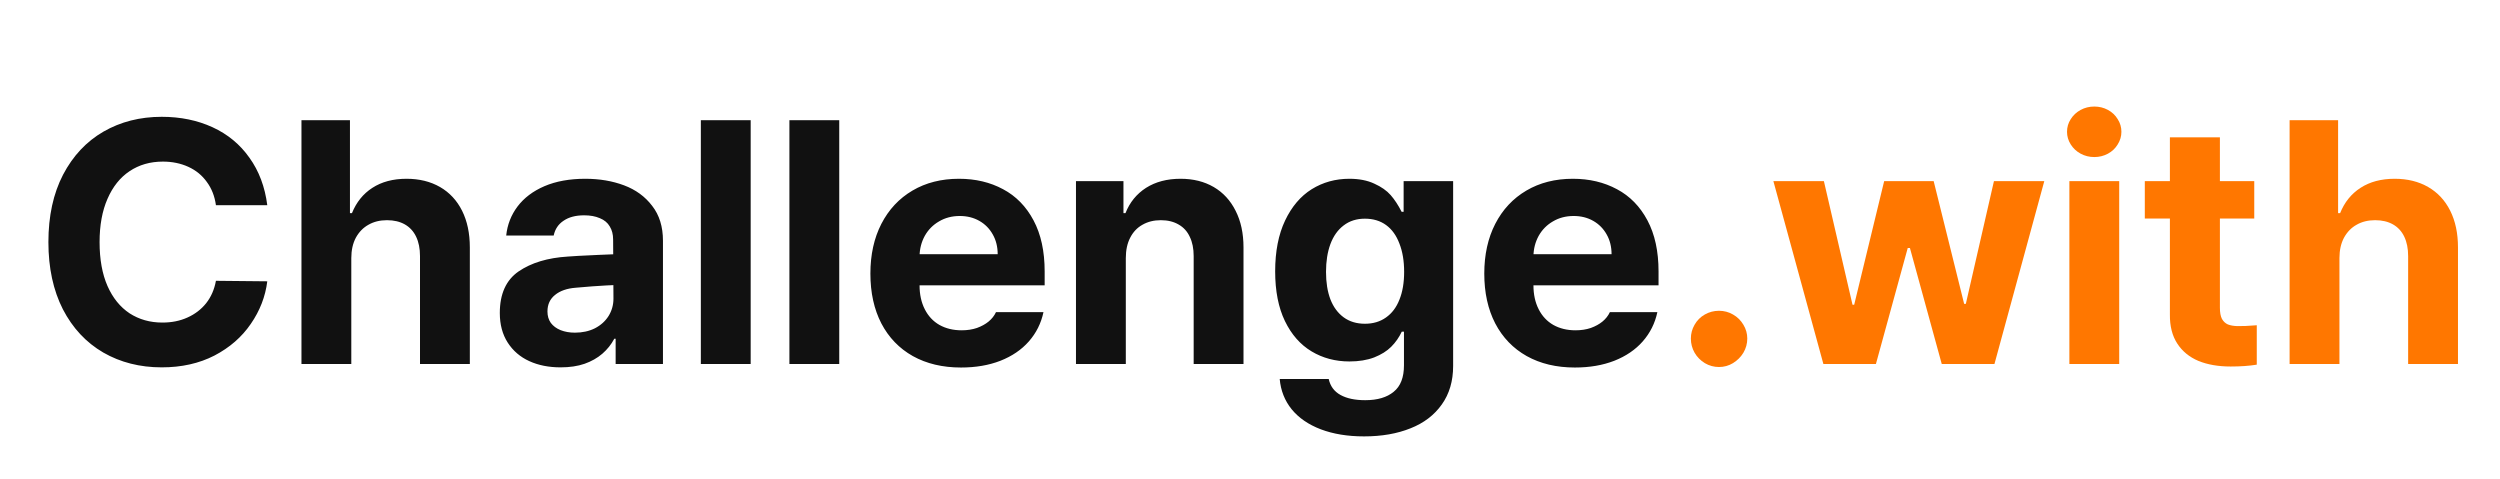 <svg width="261" height="50" viewBox="0 0 261 50" fill="none" xmlns="http://www.w3.org/2000/svg">
<rect width="261" height="50" fill="white"/>
<path d="M22.543 21.424C22.414 20.486 22.098 19.678 21.594 18.998C21.102 18.307 20.457 17.779 19.66 17.416C18.863 17.053 17.979 16.871 17.006 16.871C15.682 16.871 14.521 17.205 13.525 17.873C12.541 18.529 11.773 19.49 11.223 20.756C10.672 22.01 10.396 23.516 10.396 25.273C10.396 27.078 10.672 28.607 11.223 29.861C11.773 31.104 12.541 32.053 13.525 32.709C14.521 33.353 15.664 33.676 16.953 33.676C17.926 33.676 18.799 33.5 19.572 33.148C20.357 32.797 21.008 32.299 21.523 31.654C22.039 30.998 22.379 30.219 22.543 29.316L27.904 29.369C27.705 30.963 27.131 32.445 26.182 33.816C25.244 35.188 23.979 36.289 22.385 37.121C20.791 37.941 18.957 38.352 16.883 38.352C14.609 38.352 12.576 37.836 10.783 36.805C8.99 35.762 7.584 34.256 6.564 32.287C5.557 30.307 5.053 27.969 5.053 25.273C5.053 22.555 5.562 20.211 6.582 18.242C7.613 16.273 9.02 14.773 10.801 13.742C12.594 12.711 14.621 12.195 16.883 12.195C18.84 12.195 20.609 12.559 22.191 13.285C23.773 14.012 25.057 15.072 26.041 16.467C27.037 17.85 27.658 19.502 27.904 21.424H22.543ZM36.676 38H31.473V12.547H36.535V22.25H36.746C37.203 21.113 37.912 20.234 38.873 19.613C39.846 18.98 41.035 18.664 42.441 18.664C43.777 18.664 44.943 18.951 45.94 19.525C46.935 20.1 47.703 20.926 48.242 22.004C48.781 23.082 49.051 24.359 49.051 25.836V38H43.848V26.732C43.848 25.947 43.713 25.273 43.443 24.711C43.174 24.148 42.781 23.721 42.266 23.428C41.75 23.135 41.129 22.988 40.402 22.988C39.664 22.988 39.02 23.146 38.469 23.463C37.918 23.768 37.478 24.219 37.15 24.816C36.834 25.414 36.676 26.123 36.676 26.943V38ZM64.291 29.756C63.822 29.768 62.996 29.814 61.812 29.896L60.125 30.037C59.199 30.107 58.473 30.359 57.945 30.793C57.418 31.215 57.154 31.789 57.154 32.516C57.154 32.984 57.272 33.383 57.506 33.711C57.752 34.039 58.092 34.291 58.525 34.467C58.971 34.643 59.469 34.73 60.02 34.73C60.805 34.73 61.502 34.578 62.111 34.273C62.721 33.957 63.195 33.529 63.535 32.99C63.875 32.44 64.045 31.836 64.045 31.18L64.01 25.01C64.01 24.471 63.893 24.014 63.658 23.639C63.435 23.252 63.09 22.965 62.621 22.777C62.164 22.578 61.619 22.479 60.986 22.479C60.107 22.479 59.393 22.666 58.842 23.041C58.291 23.404 57.945 23.92 57.805 24.588H52.848C52.965 23.463 53.357 22.455 54.025 21.564C54.705 20.662 55.643 19.953 56.838 19.438C58.045 18.922 59.469 18.664 61.109 18.664C62.586 18.664 63.934 18.893 65.152 19.35C66.371 19.807 67.35 20.521 68.088 21.494C68.838 22.455 69.213 23.668 69.213 25.133V38H64.273V35.363H64.133C63.816 35.961 63.4 36.482 62.885 36.928C62.369 37.373 61.748 37.725 61.022 37.982C60.307 38.228 59.475 38.352 58.525 38.352C57.295 38.352 56.205 38.135 55.256 37.701C54.307 37.268 53.557 36.623 53.006 35.768C52.455 34.912 52.18 33.881 52.18 32.674C52.18 30.682 52.836 29.234 54.148 28.332C55.473 27.43 57.184 26.914 59.281 26.785C59.633 26.75 60.717 26.691 62.533 26.609L64.256 26.539L64.291 29.756ZM78.371 38H73.168V12.547H78.371V38ZM87.617 38H82.414V12.547H87.617V38ZM100.326 38.369C98.404 38.369 96.728 37.971 95.299 37.174C93.881 36.377 92.785 35.24 92.012 33.764C91.25 32.287 90.869 30.553 90.869 28.561C90.869 26.592 91.25 24.863 92.012 23.375C92.785 21.875 93.869 20.715 95.264 19.895C96.658 19.074 98.275 18.664 100.115 18.664C101.838 18.664 103.373 19.027 104.721 19.754C106.068 20.469 107.129 21.553 107.902 23.006C108.676 24.459 109.062 26.234 109.062 28.332V29.791H92.996V26.539H104.158C104.158 25.766 103.988 25.08 103.648 24.482C103.309 23.873 102.84 23.398 102.242 23.059C101.645 22.719 100.965 22.549 100.203 22.549C99.394 22.549 98.674 22.736 98.041 23.111C97.408 23.475 96.91 23.979 96.547 24.623C96.195 25.268 96.014 25.971 96.002 26.732V29.791C96.002 30.74 96.184 31.572 96.547 32.287C96.91 33.002 97.42 33.547 98.076 33.922C98.744 34.297 99.518 34.484 100.396 34.484C100.982 34.484 101.516 34.402 101.996 34.238C102.477 34.062 102.881 33.84 103.209 33.57C103.549 33.289 103.807 32.961 103.982 32.586H108.939C108.693 33.746 108.184 34.766 107.41 35.645C106.648 36.512 105.658 37.185 104.439 37.666C103.232 38.135 101.861 38.369 100.326 38.369ZM117.535 38H112.332V18.91H117.289V22.25H117.5C117.945 21.125 118.66 20.246 119.645 19.613C120.641 18.98 121.842 18.664 123.248 18.664C124.572 18.664 125.727 18.951 126.711 19.525C127.695 20.1 128.457 20.926 128.996 22.004C129.547 23.082 129.822 24.359 129.822 25.836V38H124.619V26.732C124.619 25.947 124.484 25.279 124.215 24.729C123.957 24.166 123.57 23.738 123.055 23.445C122.539 23.141 121.918 22.988 121.191 22.988C120.465 22.988 119.826 23.146 119.275 23.463C118.725 23.768 118.297 24.219 117.992 24.816C117.688 25.402 117.535 26.111 117.535 26.943V38ZM142.408 45.559C140.697 45.559 139.191 45.312 137.891 44.82C136.602 44.328 135.588 43.631 134.85 42.728C134.123 41.826 133.707 40.772 133.602 39.565H138.717C138.881 40.315 139.291 40.871 139.947 41.234C140.604 41.598 141.465 41.779 142.531 41.779C143.809 41.779 144.799 41.486 145.502 40.9C146.217 40.326 146.574 39.406 146.574 38.141V34.625H146.346C146.064 35.223 145.695 35.75 145.238 36.207C144.793 36.652 144.201 37.022 143.463 37.315C142.725 37.596 141.863 37.736 140.879 37.736C139.414 37.736 138.096 37.385 136.924 36.682C135.752 35.978 134.826 34.924 134.146 33.518C133.467 32.111 133.127 30.383 133.127 28.332C133.127 26.246 133.473 24.477 134.164 23.023C134.855 21.57 135.781 20.48 136.941 19.754C138.113 19.027 139.426 18.664 140.879 18.664C141.887 18.664 142.754 18.834 143.48 19.174C144.207 19.502 144.775 19.9 145.186 20.369C145.596 20.838 145.977 21.418 146.328 22.109H146.539V18.91H151.707V38.211C151.707 39.781 151.314 41.117 150.529 42.219C149.744 43.332 148.654 44.164 147.26 44.715C145.865 45.277 144.248 45.559 142.408 45.559ZM142.496 33.799C143.352 33.799 144.084 33.582 144.693 33.148C145.314 32.715 145.783 32.094 146.1 31.285C146.428 30.477 146.592 29.51 146.592 28.385C146.592 27.248 146.428 26.264 146.1 25.432C145.783 24.588 145.32 23.943 144.711 23.498C144.102 23.053 143.363 22.83 142.496 22.83C141.629 22.83 140.891 23.064 140.281 23.533C139.672 23.99 139.209 24.641 138.893 25.484C138.588 26.316 138.436 27.283 138.436 28.385C138.436 29.486 138.588 30.441 138.893 31.25C139.209 32.059 139.672 32.685 140.281 33.131C140.891 33.576 141.629 33.799 142.496 33.799ZM164.416 38.369C162.494 38.369 160.818 37.971 159.389 37.174C157.971 36.377 156.875 35.24 156.102 33.764C155.34 32.287 154.959 30.553 154.959 28.561C154.959 26.592 155.34 24.863 156.102 23.375C156.875 21.875 157.959 20.715 159.354 19.895C160.748 19.074 162.365 18.664 164.205 18.664C165.928 18.664 167.463 19.027 168.811 19.754C170.158 20.469 171.219 21.553 171.992 23.006C172.766 24.459 173.152 26.234 173.152 28.332V29.791H157.086V26.539H168.248C168.248 25.766 168.078 25.08 167.738 24.482C167.398 23.873 166.93 23.398 166.332 23.059C165.734 22.719 165.055 22.549 164.293 22.549C163.484 22.549 162.764 22.736 162.131 23.111C161.498 23.475 161 23.979 160.637 24.623C160.285 25.268 160.104 25.971 160.092 26.732V29.791C160.092 30.74 160.273 31.572 160.637 32.287C161 33.002 161.51 33.547 162.166 33.922C162.834 34.297 163.607 34.484 164.486 34.484C165.072 34.484 165.605 34.402 166.086 34.238C166.566 34.062 166.971 33.84 167.299 33.57C167.639 33.289 167.896 32.961 168.072 32.586H173.029C172.783 33.746 172.273 34.766 171.5 35.645C170.738 36.512 169.748 37.185 168.529 37.666C167.322 38.135 165.951 38.369 164.416 38.369Z" fill="#111111"/>
<path d="M179.463 38.316C178.936 38.316 178.443 38.182 177.986 37.912C177.529 37.631 177.172 37.268 176.914 36.822C176.656 36.365 176.527 35.873 176.527 35.346C176.527 34.83 176.656 34.35 176.914 33.904C177.172 33.447 177.529 33.09 177.986 32.832C178.443 32.574 178.936 32.445 179.463 32.445C179.99 32.445 180.477 32.574 180.922 32.832C181.379 33.09 181.742 33.447 182.012 33.904C182.281 34.35 182.416 34.83 182.416 35.346C182.416 35.873 182.281 36.365 182.012 36.822C181.742 37.268 181.379 37.631 180.922 37.912C180.477 38.182 179.99 38.316 179.463 38.316ZM185.141 18.91H190.414L193.402 31.812H193.578L196.707 18.91H201.875L205.057 31.725H205.232L208.168 18.91H213.424L208.221 38H202.719L199.396 25.889H199.168L195.846 38H190.361L185.141 18.91ZM216.043 18.91H221.246V38H216.043V18.91ZM218.645 16.396C218.129 16.396 217.654 16.279 217.221 16.045C216.787 15.81 216.441 15.488 216.184 15.078C215.926 14.668 215.797 14.229 215.797 13.76C215.797 13.279 215.926 12.84 216.184 12.441C216.441 12.031 216.787 11.709 217.221 11.475C217.654 11.24 218.129 11.123 218.645 11.123C219.16 11.123 219.635 11.24 220.068 11.475C220.502 11.709 220.842 12.031 221.088 12.441C221.346 12.84 221.475 13.279 221.475 13.76C221.475 14.229 221.346 14.668 221.088 15.078C220.842 15.488 220.502 15.81 220.068 16.045C219.635 16.279 219.16 16.396 218.645 16.396ZM235.344 22.812H223.918V18.91H235.344V22.812ZM231.758 14.34V32.129C231.758 32.621 231.828 33.008 231.969 33.289C232.121 33.559 232.326 33.752 232.584 33.869C232.854 33.975 233.182 34.033 233.568 34.045C234.061 34.057 234.74 34.027 235.607 33.957V38.07C234.822 38.199 233.914 38.264 232.883 38.264C231.594 38.264 230.475 38.07 229.525 37.684C228.576 37.285 227.838 36.682 227.311 35.873C226.783 35.065 226.525 34.057 226.537 32.85V14.34H231.758ZM244.238 38H239.035V12.547H244.098V22.25H244.309C244.766 21.113 245.475 20.234 246.436 19.613C247.408 18.98 248.598 18.664 250.004 18.664C251.34 18.664 252.506 18.951 253.502 19.525C254.498 20.1 255.266 20.926 255.805 22.004C256.344 23.082 256.613 24.359 256.613 25.836V38H251.41V26.732C251.41 25.947 251.275 25.273 251.006 24.711C250.736 24.148 250.344 23.721 249.828 23.428C249.312 23.135 248.691 22.988 247.965 22.988C247.227 22.988 246.582 23.146 246.031 23.463C245.48 23.768 245.041 24.219 244.713 24.816C244.396 25.414 244.238 26.123 244.238 26.943V38Z" fill="#FF7700"/>
</svg>
